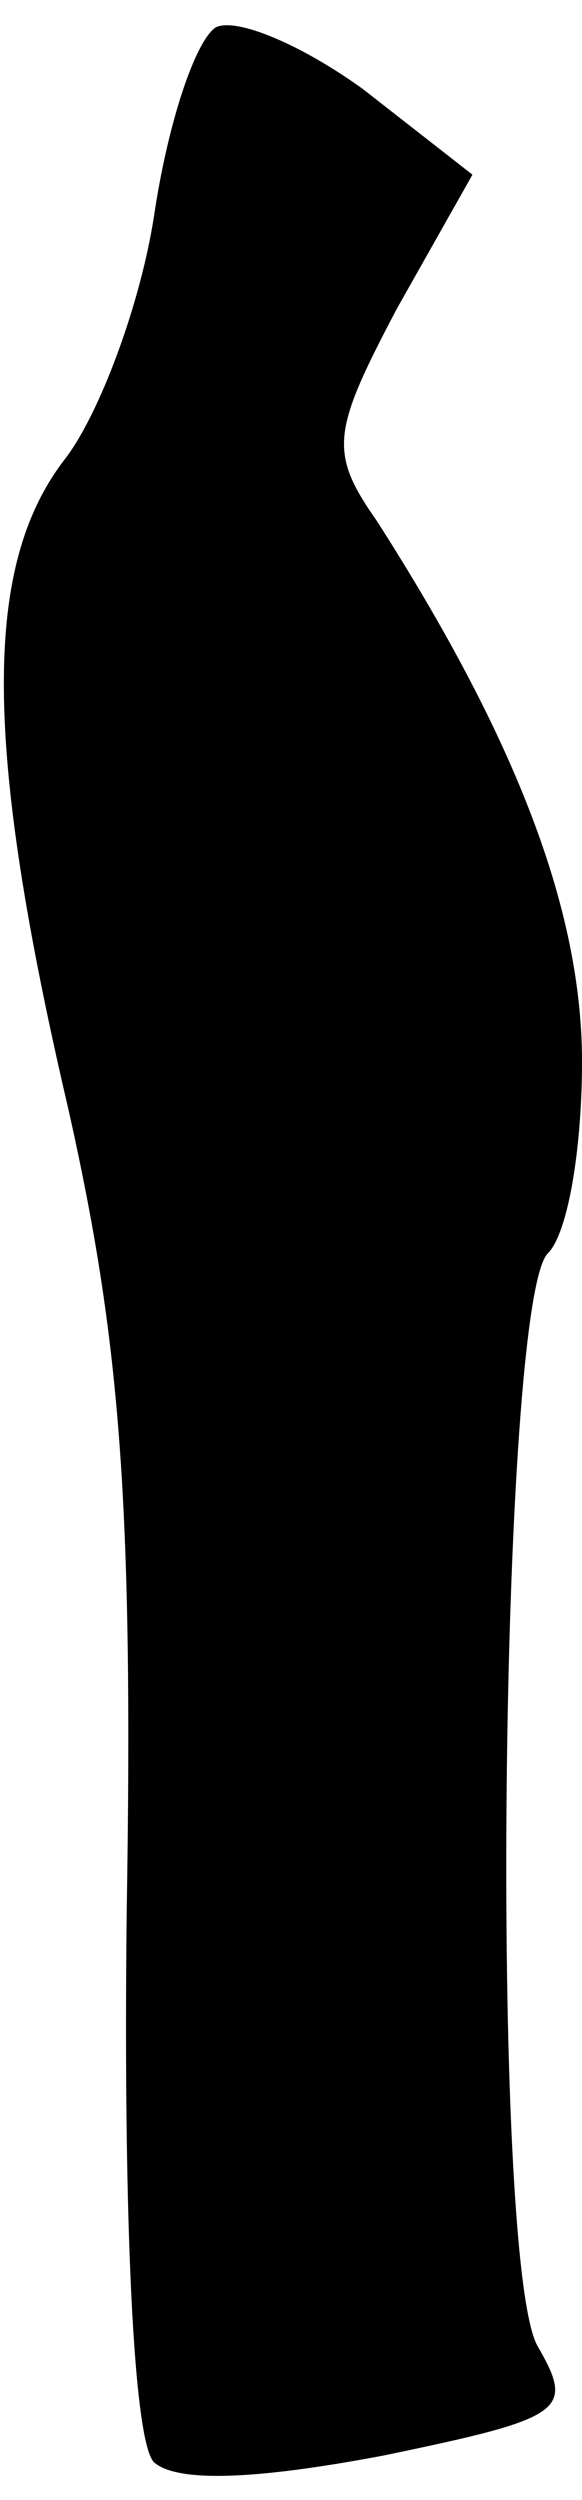 <?xml version="1.0" standalone="no"?>
<!DOCTYPE svg PUBLIC "-//W3C//DTD SVG 20010904//EN"
 "http://www.w3.org/TR/2001/REC-SVG-20010904/DTD/svg10.dtd">
<svg version="1.0" xmlns="http://www.w3.org/2000/svg"
 width="17pt" height="73pt" viewBox="0 0 17 73"
 preserveAspectRatio="xMidYMid meet">
<g transform="translate(0,73) scale(0.1,-0.1)"
fill="#000000" stroke="none">
<path fill="#000000" stroke="none" d="M63 722 c-6 -4 -14 -28 -18 -55 -4 -26
-16 -58 -26 -71 -24 -31 -24 -83 1 -190 15 -67 19 -114 17 -235 -1 -90 2 -154
8 -160 7 -6 30 -5 67 2 53 11 56 13 45 32 -14 25 -11 305 3 319 6 6 10 31 10
56 0 44 -19 94 -60 158 -14 20 -13 26 6 62 l22 39 -32 25 c-18 13 -37 21 -43
18z"/>
</g>
</svg>
